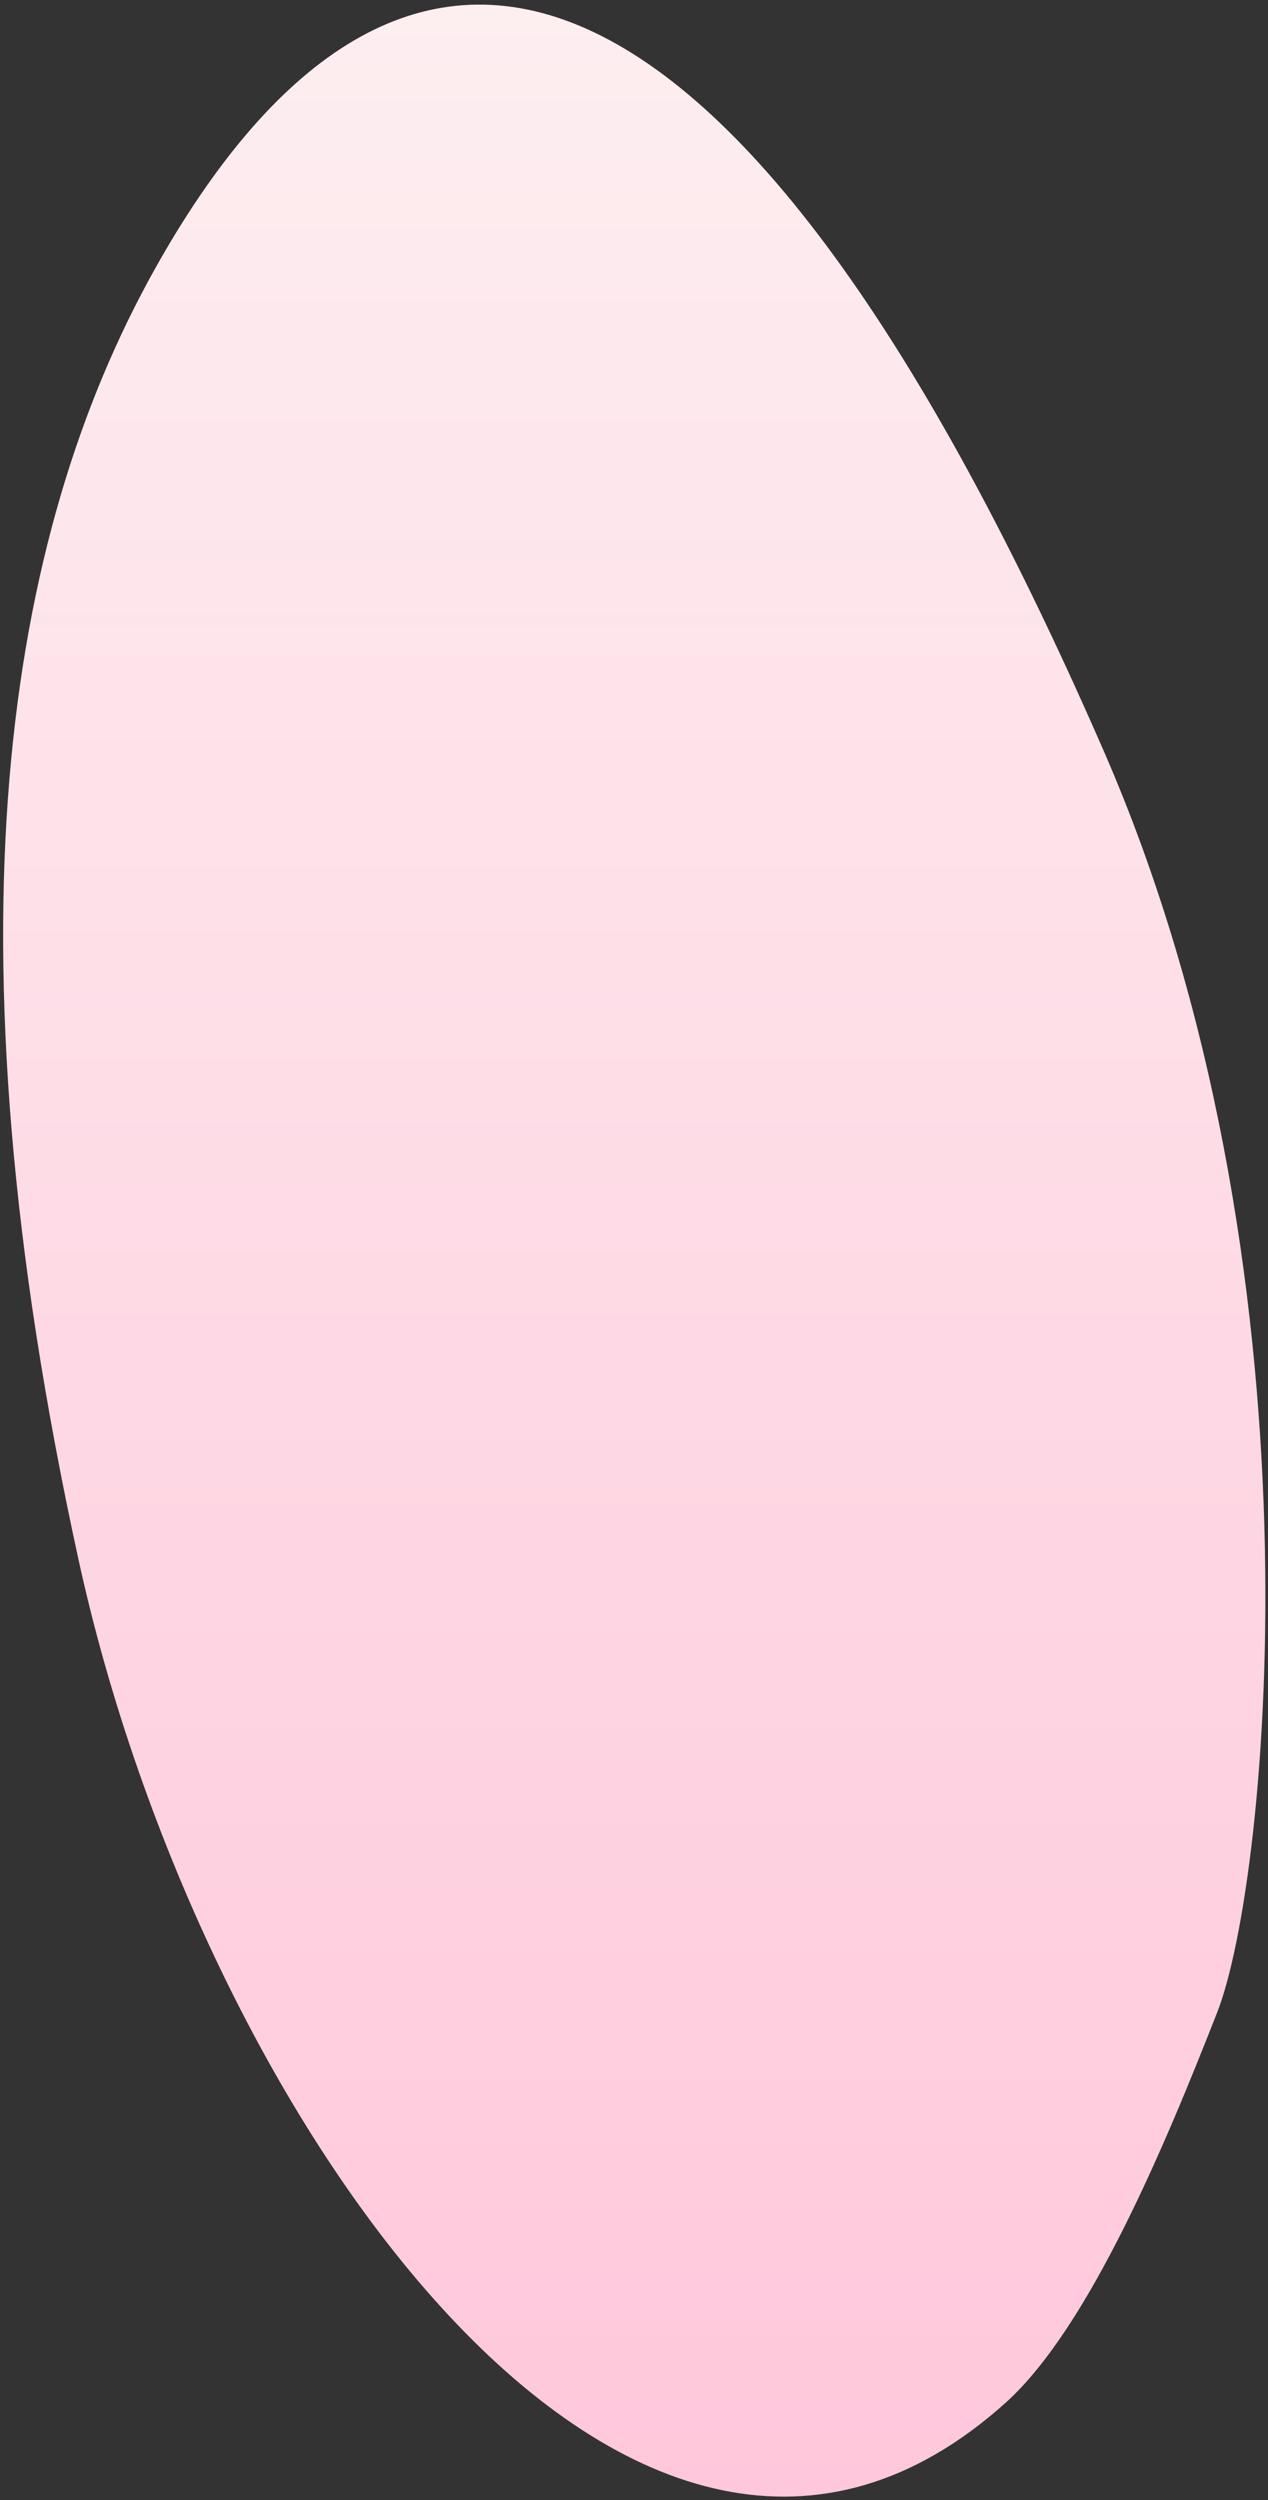 <svg width="141" height="278" viewBox="0 0 141 278" fill="none" xmlns="http://www.w3.org/2000/svg">
<rect x="0" y="0" width="141" height="278" fill="#333333" stroke="none"/>
<path d="M111.962 267.058C121.182 258.625 129.566 238.534 135.356 223.756C141.145 208.978 147.749 140.842 122.704 83.437C79.948 -14.572 43.11 -16.448 17.186 29.974C0.654 59.614 -6.508 103.675 8.737 173.455C22.289 235.52 70.685 304.393 111.962 267.058Z" fill="url(#paint0_linear_205_1134)"/>
<defs>
<linearGradient id="paint0_linear_205_1134" x1="70.528" y1="0.512" x2="70.528" y2="277.622" gradientUnits="userSpaceOnUse">
<stop stop-color="#FDEEF0"/>
<stop offset="1" stop-color="#FFC7DB"/>
</linearGradient>
</defs>
</svg>
